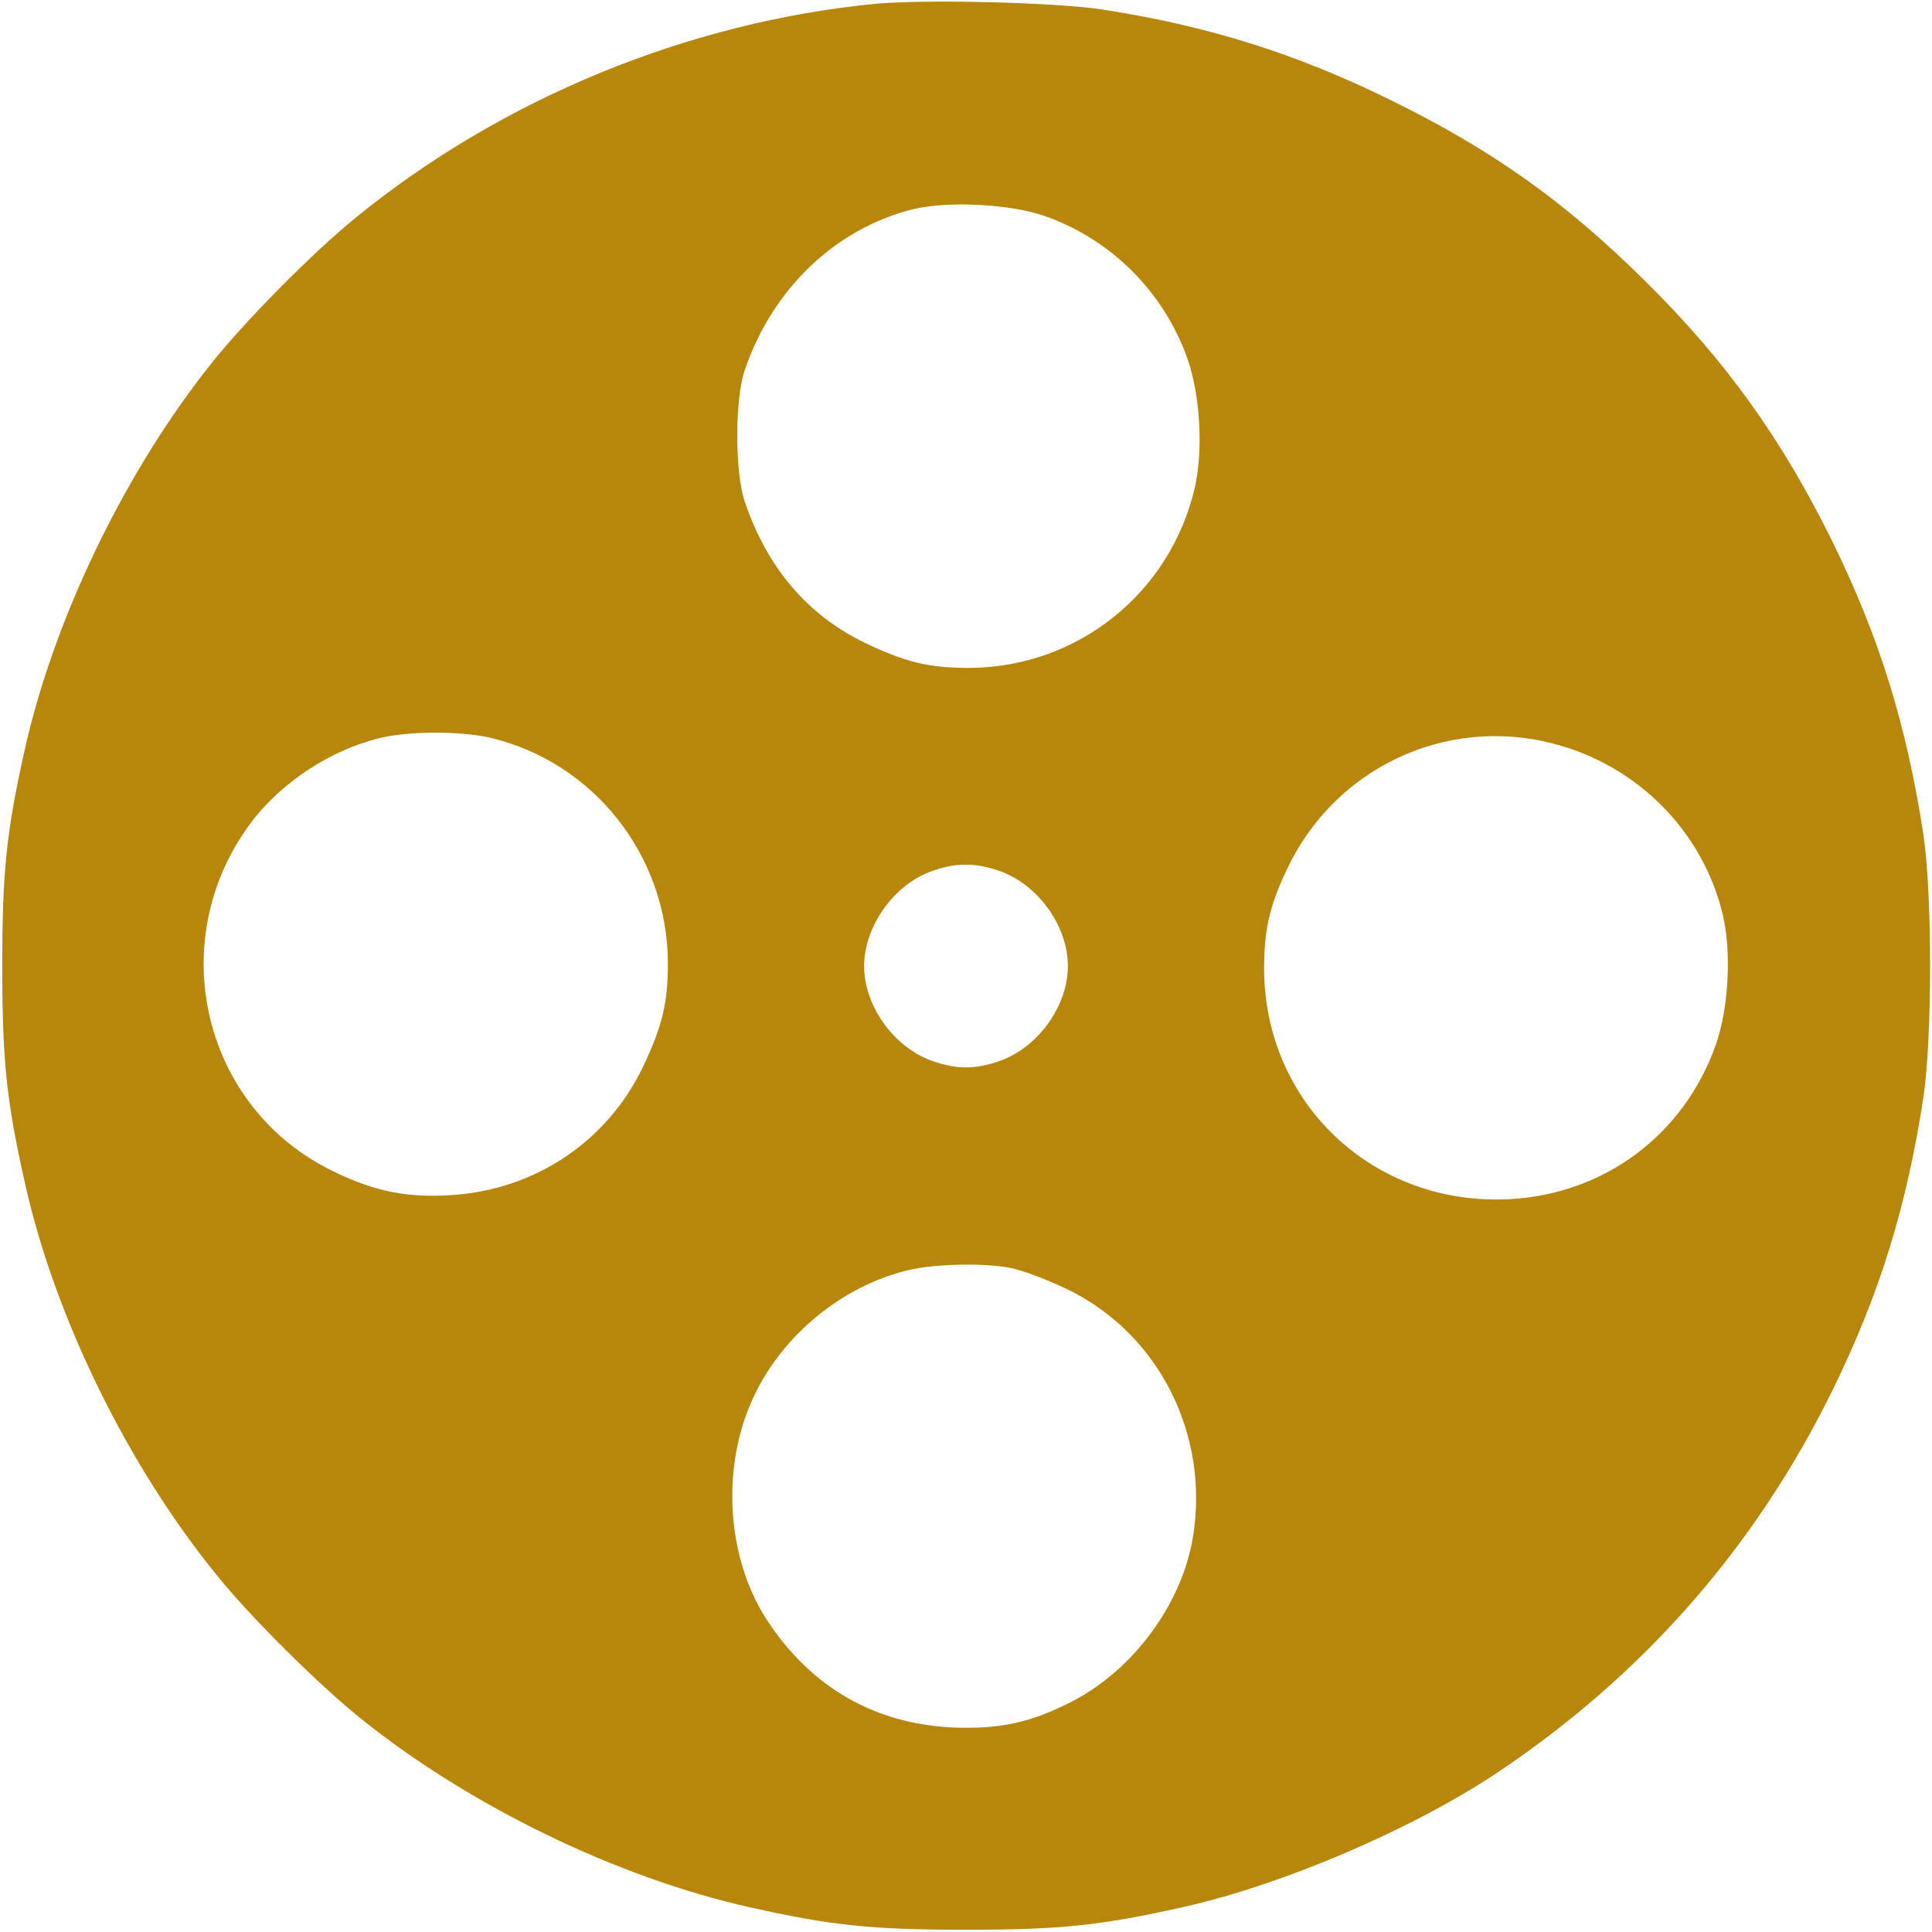 <?xml version="1.0" standalone="no"?>
<!DOCTYPE svg PUBLIC "-//W3C//DTD SVG 20010904//EN"
 "http://www.w3.org/TR/2001/REC-SVG-20010904/DTD/svg10.dtd">
<svg version="1.0" xmlns="http://www.w3.org/2000/svg"
 width="16pt" height="16pt" viewBox="0 0 512 512"
 preserveAspectRatio="xMidYMid meet">

<g transform="translate(0,512) scale(0.1,-0.1)"
fill="#b8860b" stroke="none">
<path d="M2321 5110 c-497 -48 -990 -251 -1376 -565 -114 -92 -294 -274 -384
-387 -229 -287 -417 -675 -495 -1023 -49 -218 -60 -325 -60 -575 0 -250 11
-357 60 -575 79 -355 272 -749 509 -1040 92 -114 274 -294 387 -384 287 -229
675 -417 1023 -495 218 -49 325 -60 575 -60 250 0 357 11 575 60 261 58 603
204 828 353 389 259 688 599 893 1016 125 255 196 484 241 775 24 161 24 539
0 700 -45 291 -116 520 -241 775 -134 272 -283 480 -498 692 -211 209 -404
346 -673 478 -252 124 -486 197 -765 240 -126 19 -468 27 -599 15z m449 -563
c176 -62 315 -202 377 -378 34 -97 42 -243 19 -343 -66 -280 -312 -475 -598
-476 -107 0 -168 15 -275 66 -152 73 -260 199 -319 374 -27 78 -27 272 0 350
73 214 239 373 443 425 93 23 260 15 353 -18z m-1471 -1382 c275 -65 470 -313
471 -597 0 -107 -15 -168 -66 -275 -94 -197 -284 -325 -505 -340 -119 -8 -206
9 -316 63 -346 167 -451 609 -220 921 81 109 212 195 343 227 78 19 214 19
293 1z m2815 -15 c225 -57 400 -234 452 -456 23 -100 15 -246 -19 -343 -84
-238 -295 -396 -548 -409 -359 -18 -648 254 -649 610 0 102 14 167 60 263 125
268 419 408 704 335z m-1460 -340 c100 -38 176 -146 176 -250 0 -104 -76 -212
-176 -250 -69 -25 -119 -25 -188 0 -100 38 -176 146 -176 250 0 102 76 212
173 249 67 26 123 26 191 1z m28 -1051 c29 -6 95 -31 145 -55 244 -117 380
-387 334 -660 -30 -176 -157 -348 -318 -432 -110 -57 -193 -75 -318 -70 -207
10 -373 105 -490 281 -111 167 -126 414 -35 601 77 161 235 289 407 330 71 17
204 20 275 5z"/>
</g>
</svg>
